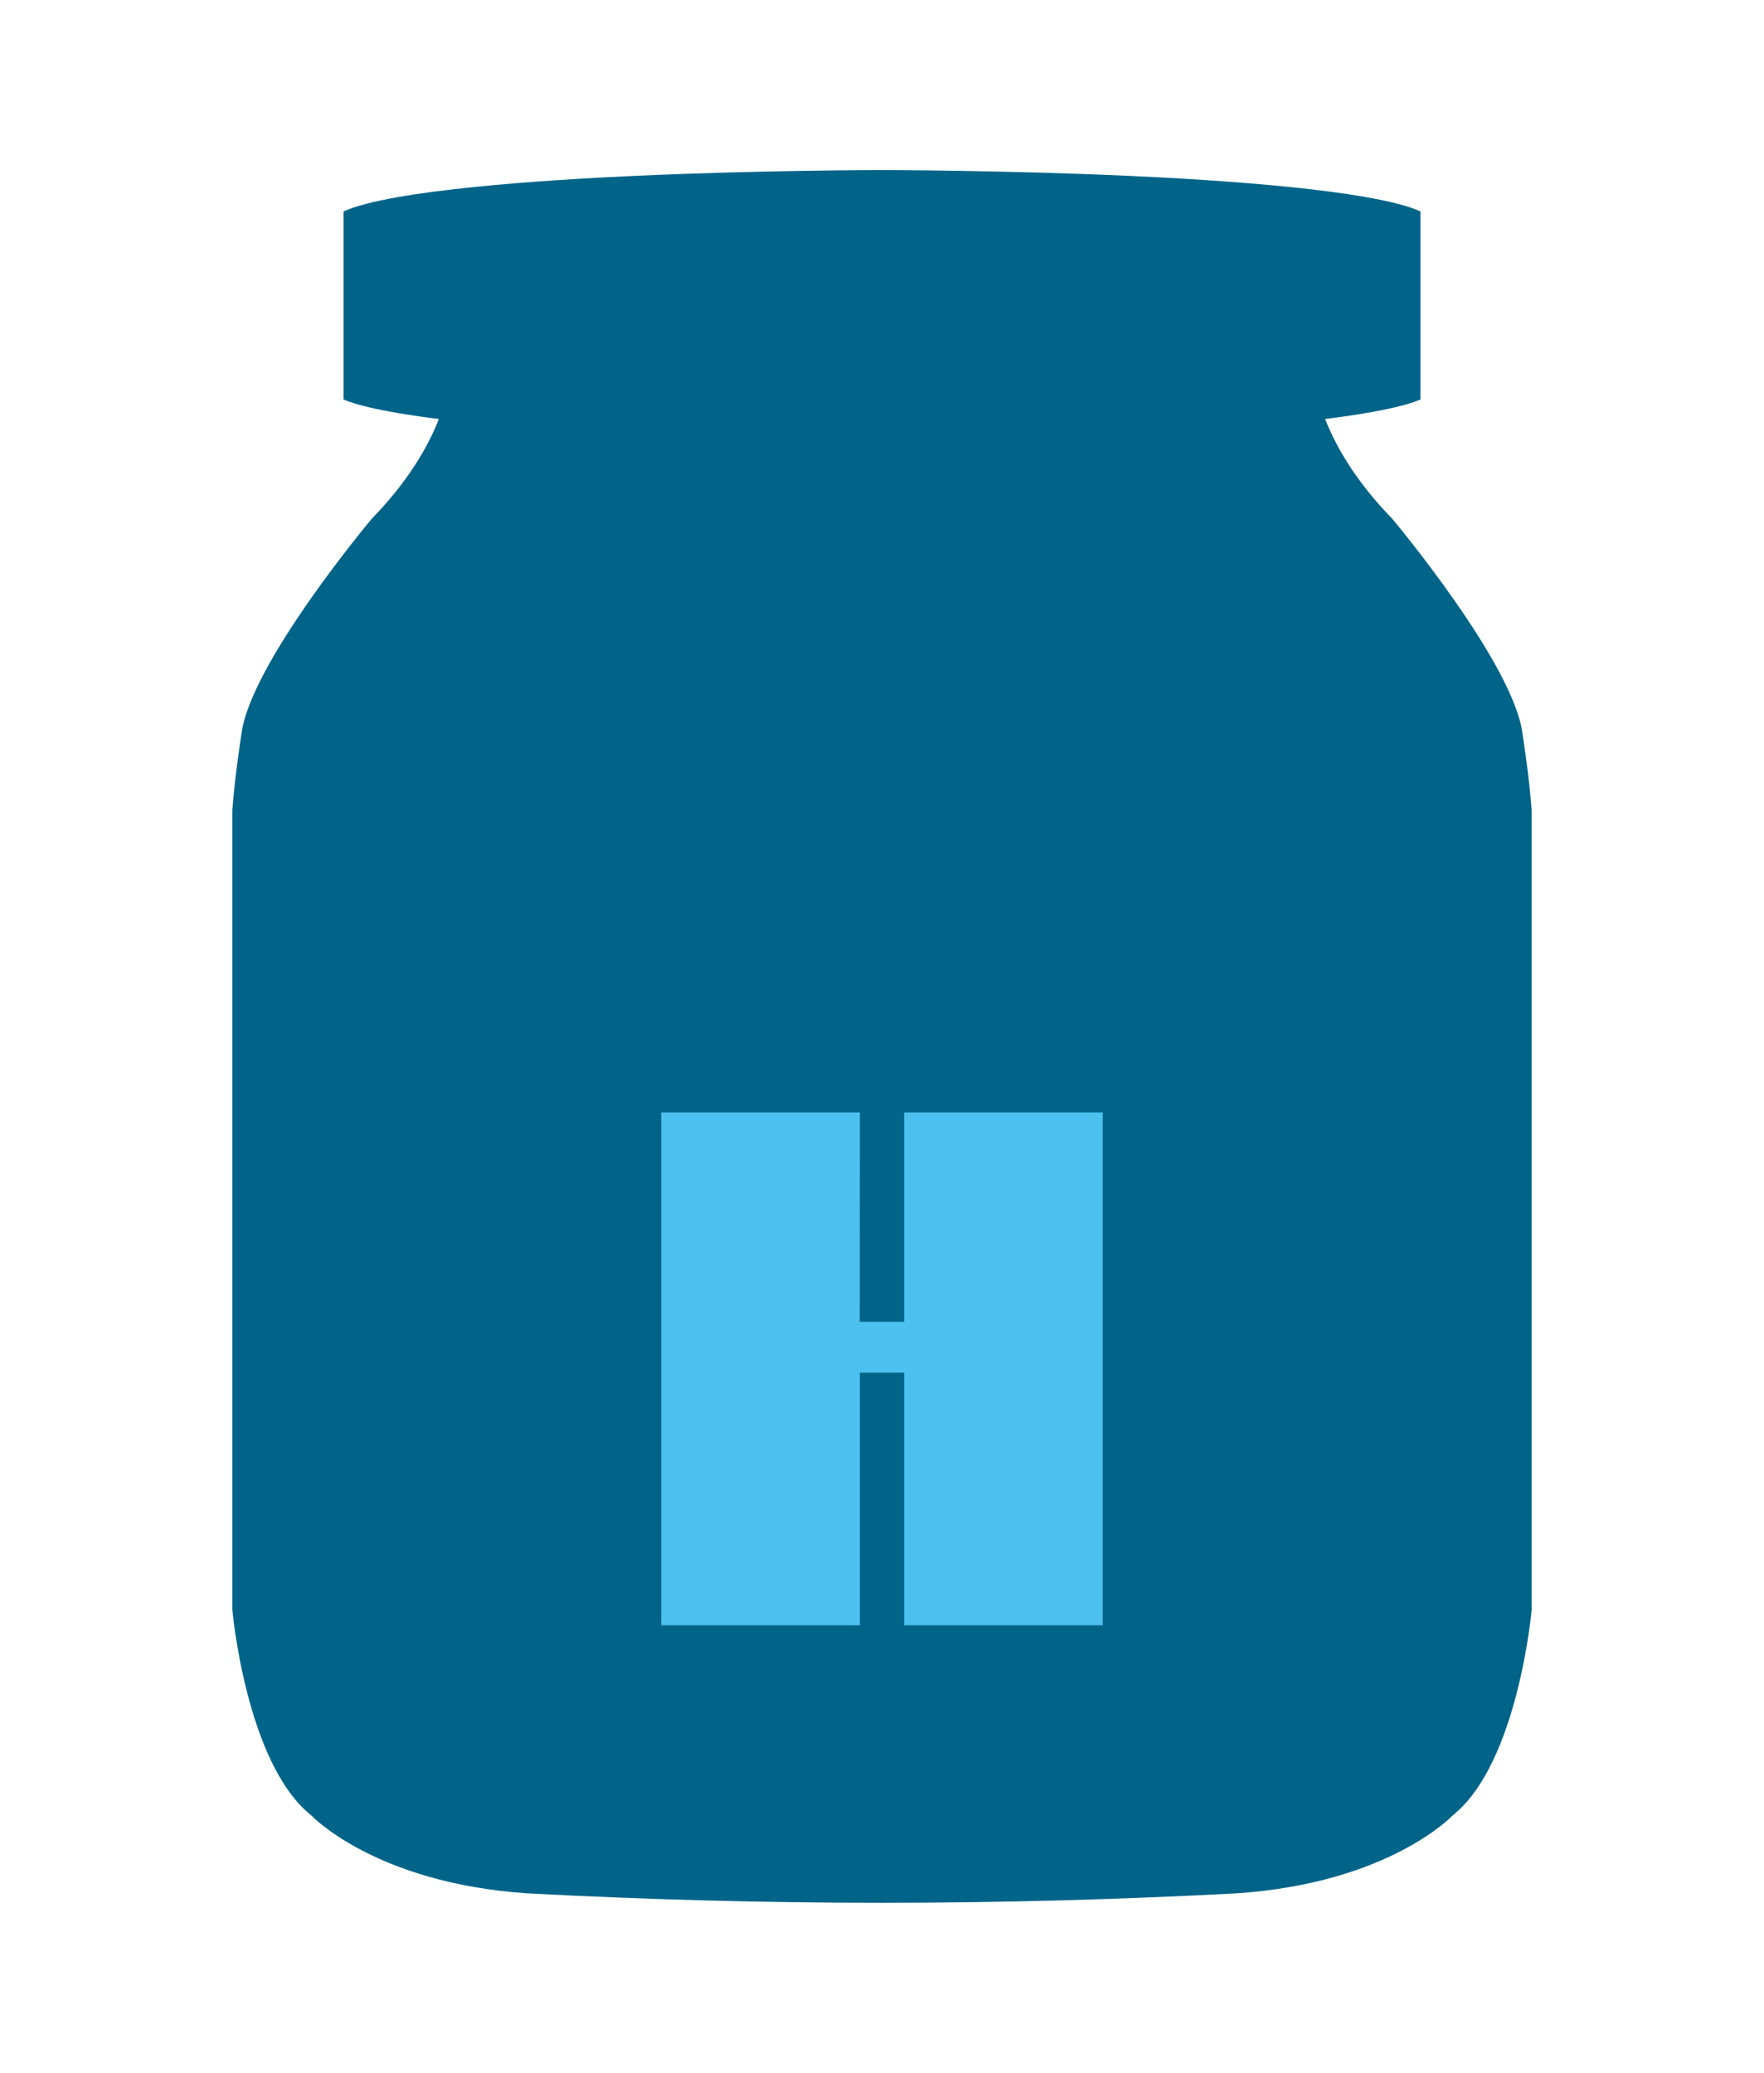 <?xml version="1.0" encoding="utf-8"?>
<!-- convert to favicon.ico with: convert favicon.svg -background white -resize 32x32 -gravity center -extent 32x32 favicon.ico -->
<!-- Generator: Adobe Illustrator 28.0.0, SVG Export Plug-In . SVG Version: 6.00 Build 0)  -->
<svg version="1.1" id="Layer_1" xmlns="http://www.w3.org/2000/svg" xmlns:xlink="http://www.w3.org/1999/xlink" x="0px" y="0px"
	 viewBox="0 0 1142.97 1343.12" style="enable-background:new 0 0 1142.97 1343.12;" xml:space="preserve">
<style type="text/css">
	.hunter-blue{fill:#006488;}
	.white-color{fill:#FFFFFF;}
	.light-blue{fill:#4CC0EF;}
</style>
<g>
	<path class="hunter-blue" d="M290.87,246.75c0,0-2.36,40.44-49.92,89.3c0,0-79.26,94.35-84.54,139.84c0,0-4.11,25.83-5.87,48.86v518.38
		c0,0,8.81,99.41,51.08,133.11c0,0,41.1,43.81,139.73,50.55c154.44,8.21,305.91,8.18,460.27,0c98.63-6.74,139.73-50.55,139.73-50.55
		c42.27-33.7,51.08-133.11,51.08-133.11V524.75c-1.76-23.03-5.87-48.86-5.87-48.86c-5.28-45.49-84.54-139.84-84.54-139.84
		c-47.55-48.86-49.92-89.3-49.92-89.3"/>
	<g>
		<polygon class="light-blue" points="557.07,856.45 585.83,856.45 585.83,720.79 714.5,720.79 714.5,1053.12 585.83,1053.12 
			585.83,889.45 557.14,889.45 557.14,1053.12 428.47,1053.12 428.47,720.79 557.14,720.79 		"/>
	</g>
	<path class="hunter-blue" d="M412.51,113.9c-58.55,2.63-158.68,9.06-189.9,23.06v121.89c11.58,5.2,72.31,23.93,348.87,26.38
		c276.57-2.45,337.3-21.19,348.88-26.38V136.97c-31.22-14.01-131.35-20.44-189.9-23.06c-81.68-3.66-158.21-3.71-158.98-3.71
		C570.72,110.19,494.19,110.24,412.51,113.9z"/>
</g>
</svg>
